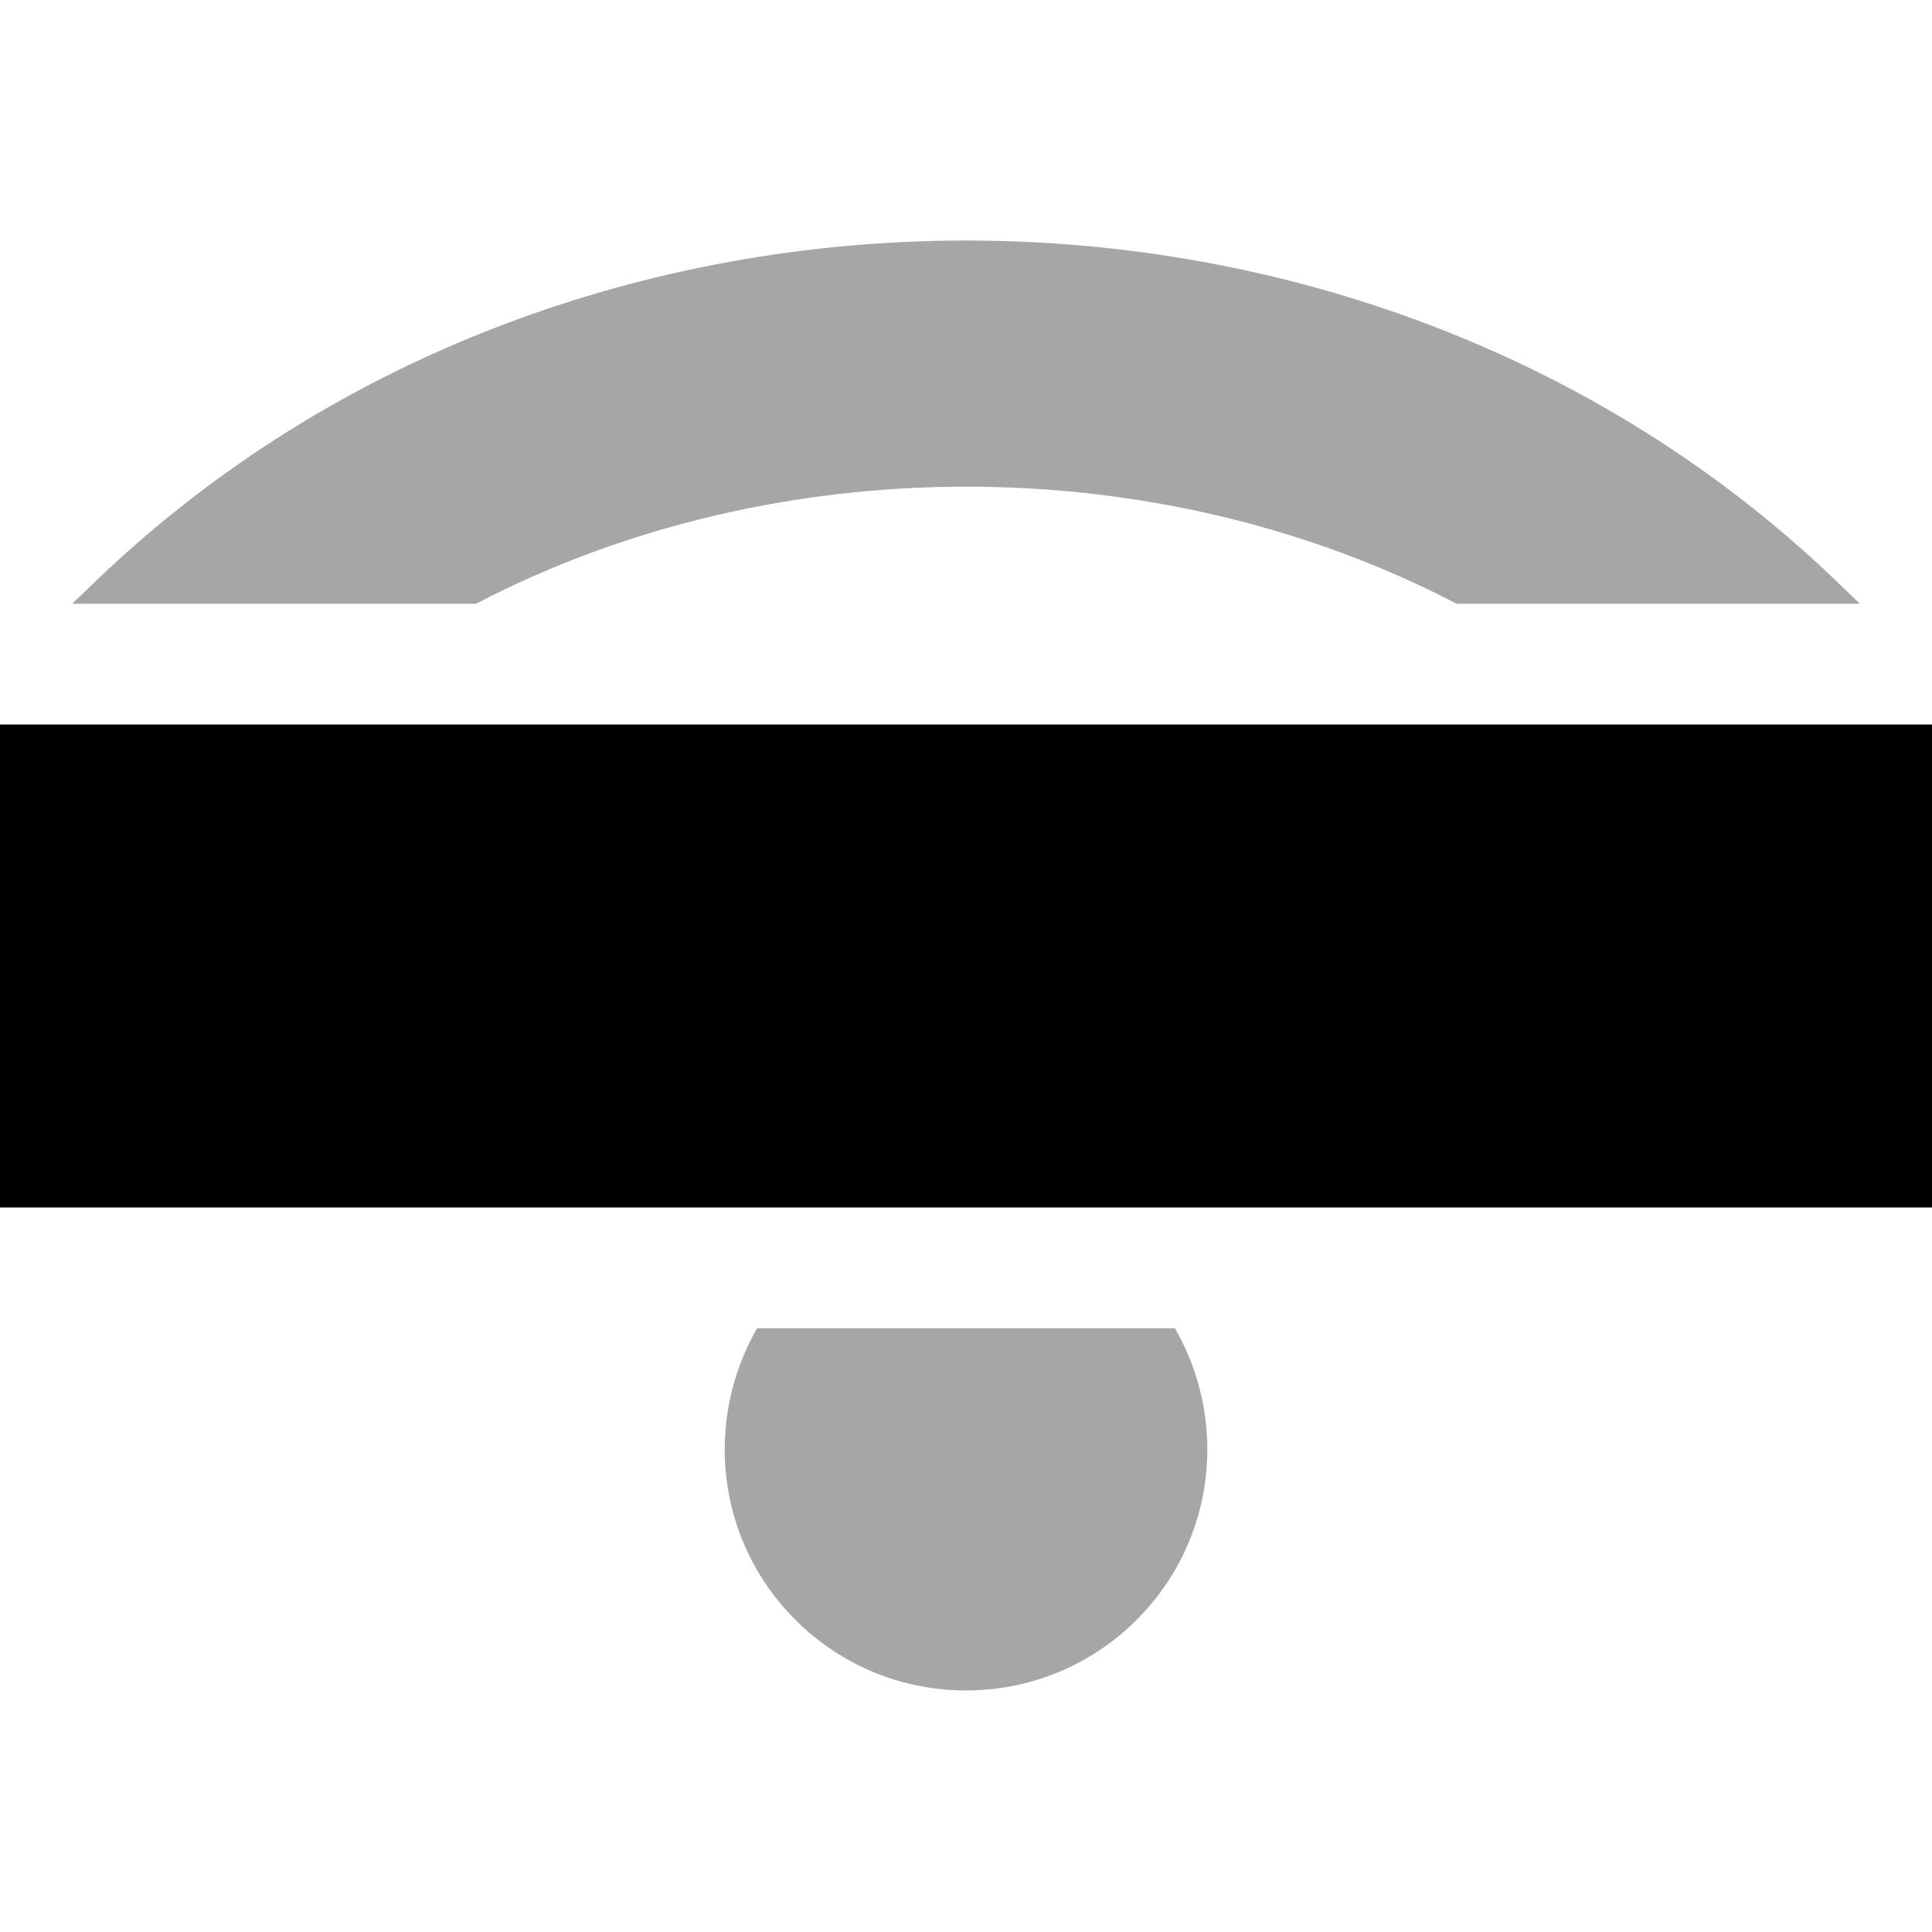 <svg xmlns="http://www.w3.org/2000/svg" height="16px" viewBox="0 0 16 16" width="16px">
    <path d="m 8 1.992 c -2.617 0 -5.238 0.934 -7.195 2.809 l -0.207 0.199 h 3.344 c 2.48 -1.293 5.641 -1.293 8.121 0 h 3.34 l -0.207 -0.199 c -1.957 -1.875 -4.578 -2.809 -7.195 -2.809 z m -1.73 9.008 c -0.441 0.766 -0.34 1.758 0.316 2.414 c 0.781 0.781 2.047 0.781 2.828 0 c 0.656 -0.656 0.758 -1.648 0.316 -2.414 z m 0 0" fill-opacity="0.349" />
    <path d="m 0 6 h 16 v 4 h -16 z m 0 0" />
</svg>